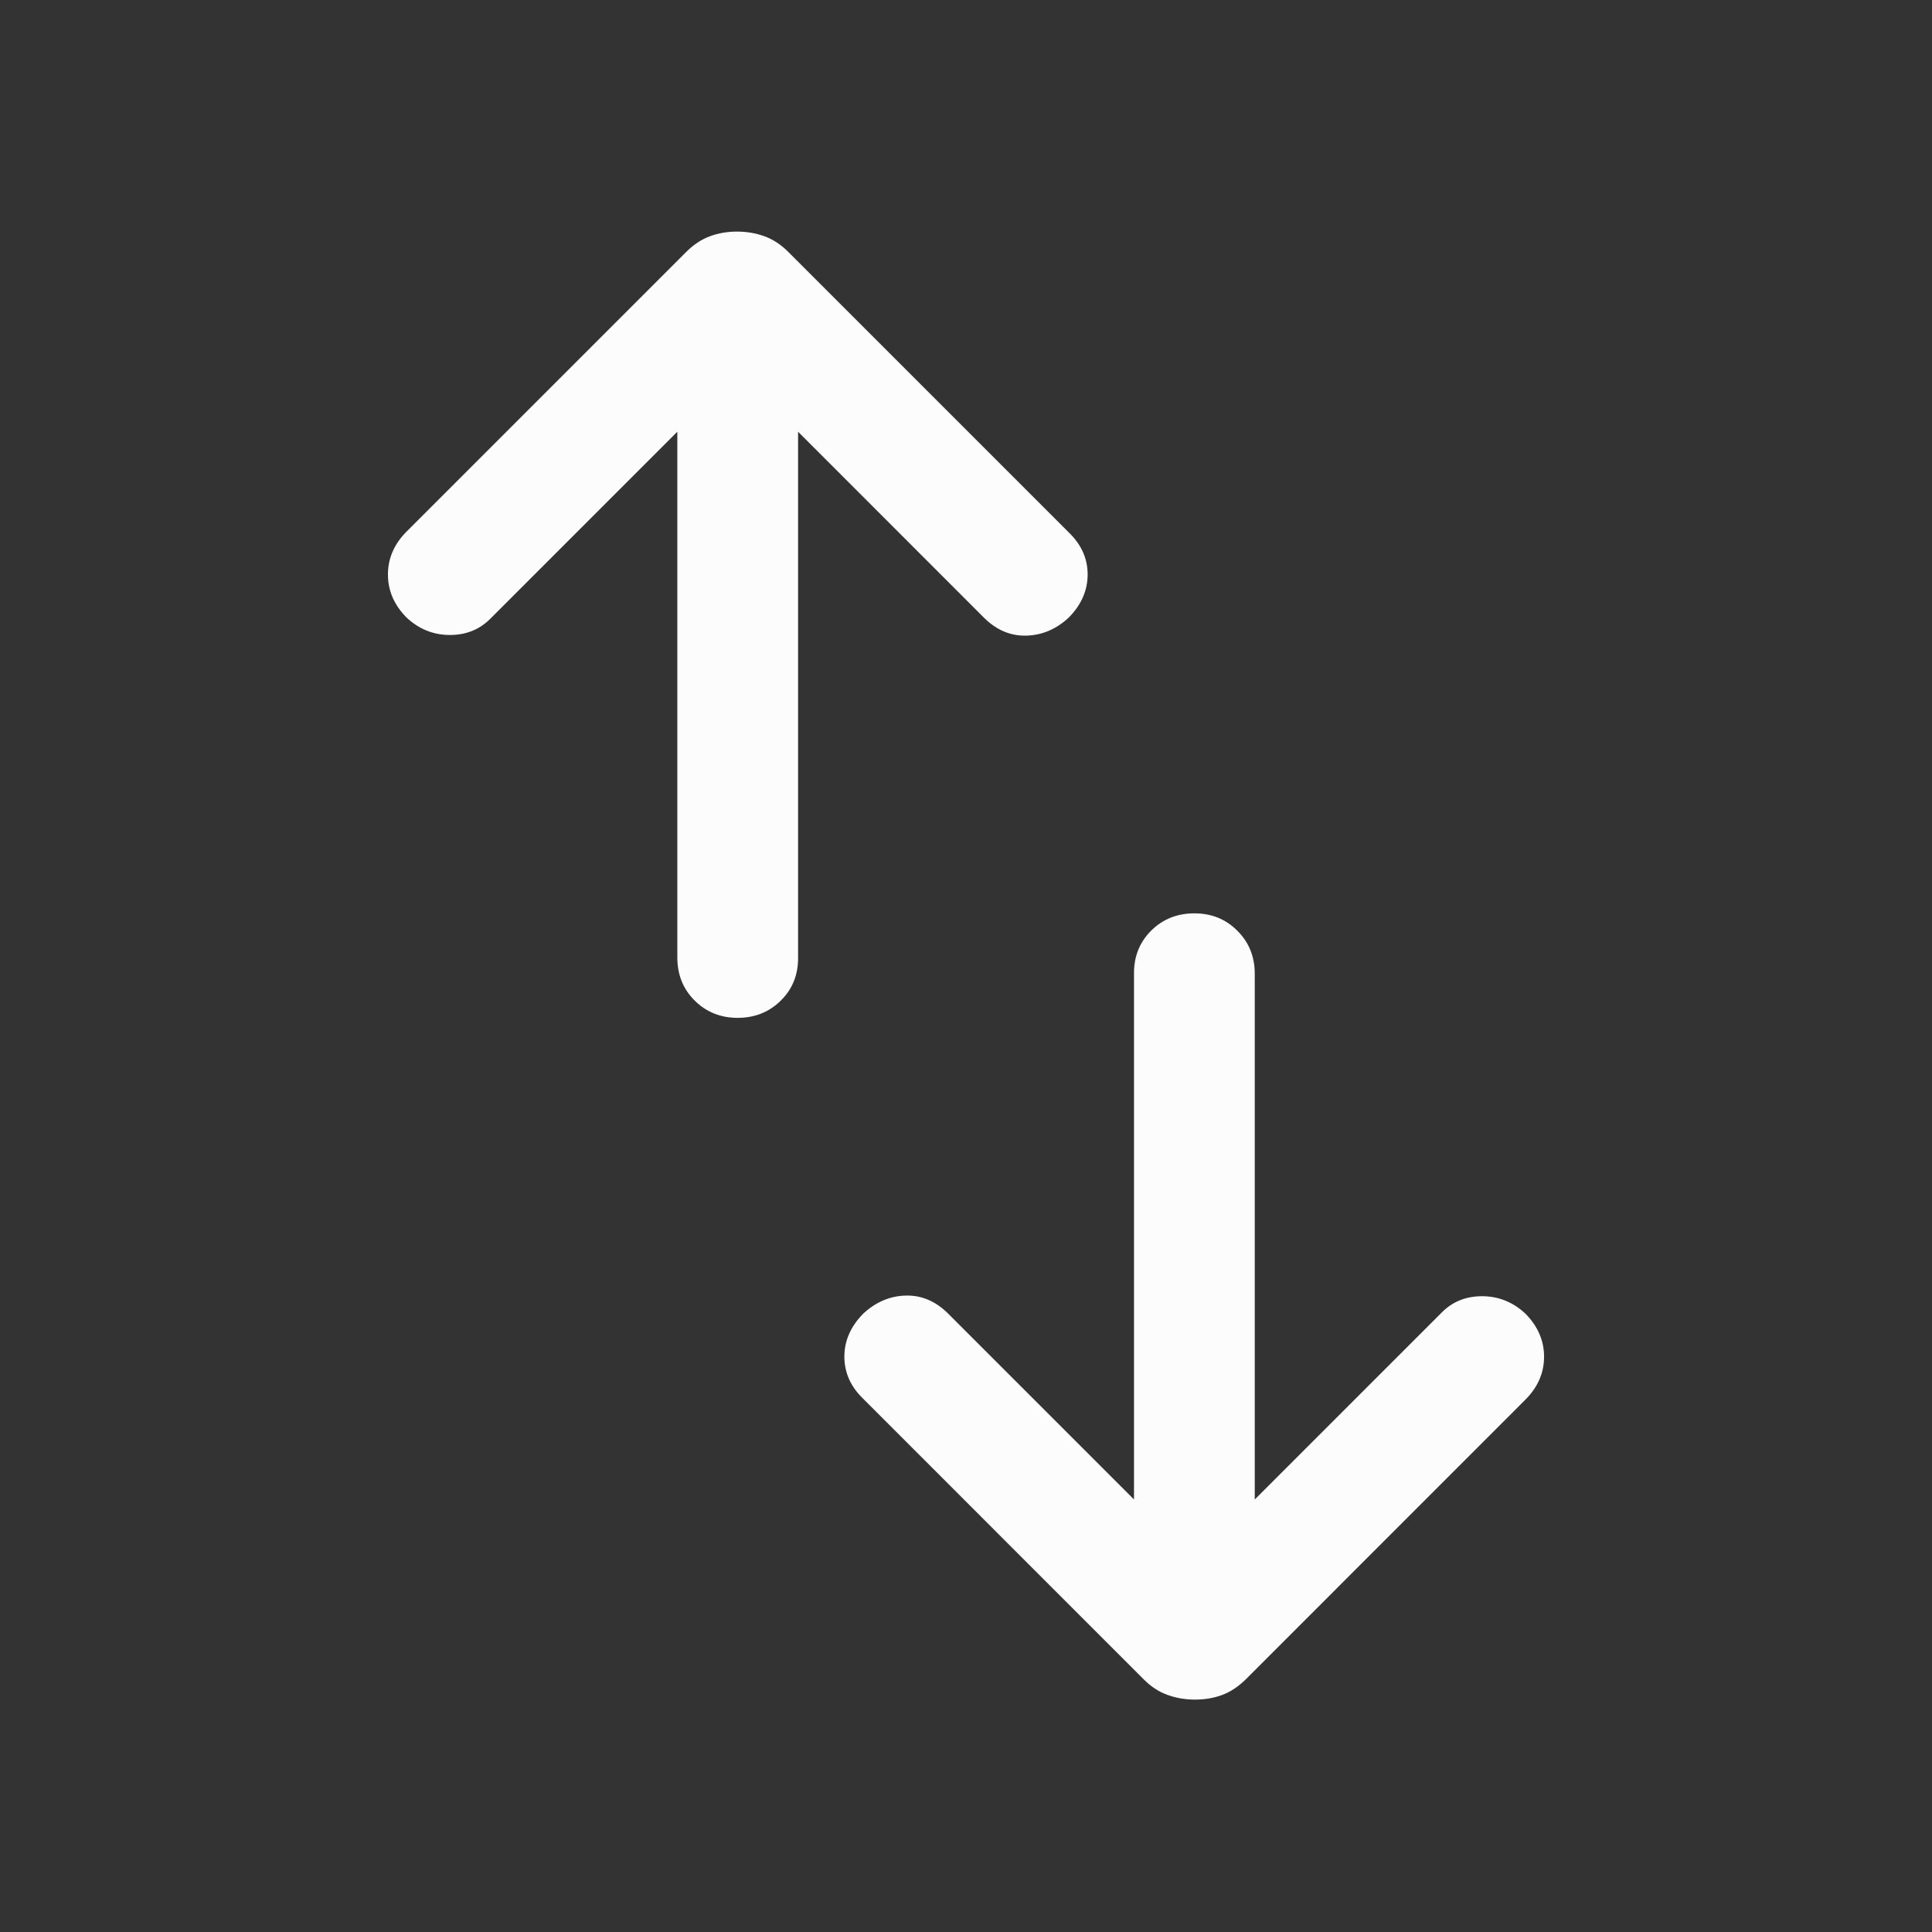 <svg width="24" height="24" viewBox="0 0 24 24" fill="none" xmlns="http://www.w3.org/2000/svg">
<rect x="0" y="0" width="24" height="24" fill="#333333" stroke="none"/>
<mask id="mask0_1279_23046" style="mask-type:alpha" maskUnits="userSpaceOnUse" x="0" y="0" width="24" height="24">
<rect width="24" height="24" fill="#D9D9D9"/>
</mask>
<g mask="url(#mask0_1279_23046)">
<path d="M9.163 12.644C8.951 12.644 8.773 12.572 8.629 12.429C8.485 12.285 8.414 12.107 8.414 11.894V5.363L6.096 7.681C5.961 7.819 5.792 7.888 5.589 7.888C5.386 7.888 5.207 7.817 5.052 7.673C4.897 7.517 4.819 7.338 4.819 7.137C4.819 6.935 4.897 6.757 5.052 6.602L8.521 3.133C8.615 3.039 8.714 2.973 8.819 2.935C8.923 2.896 9.036 2.877 9.155 2.877C9.275 2.877 9.389 2.896 9.496 2.935C9.604 2.974 9.704 3.04 9.796 3.133L13.29 6.627C13.439 6.776 13.513 6.948 13.511 7.144C13.509 7.34 13.43 7.517 13.275 7.673C13.12 7.817 12.944 7.891 12.748 7.896C12.552 7.901 12.376 7.826 12.221 7.671L9.914 5.363V11.904C9.914 12.114 9.842 12.29 9.698 12.431C9.554 12.573 9.376 12.644 9.163 12.644ZM14.845 21.113C14.725 21.113 14.612 21.094 14.504 21.055C14.396 21.017 14.296 20.951 14.204 20.858L10.71 17.363C10.561 17.215 10.488 17.042 10.489 16.846C10.491 16.65 10.57 16.474 10.725 16.317C10.88 16.174 11.056 16.099 11.252 16.094C11.448 16.089 11.624 16.164 11.779 16.319L14.087 18.627V12.087C14.087 11.877 14.159 11.701 14.302 11.559C14.446 11.417 14.624 11.346 14.837 11.346C15.05 11.346 15.228 11.418 15.371 11.562C15.515 11.706 15.587 11.884 15.587 12.096V18.627L17.904 16.31C18.039 16.171 18.208 16.102 18.411 16.102C18.614 16.102 18.793 16.174 18.948 16.317C19.103 16.474 19.181 16.653 19.181 16.854C19.181 17.055 19.103 17.233 18.948 17.388L15.479 20.858C15.385 20.951 15.286 21.017 15.181 21.056C15.077 21.094 14.965 21.113 14.845 21.113Z" fill="#FCFCFC"/>
</g>
</svg>

